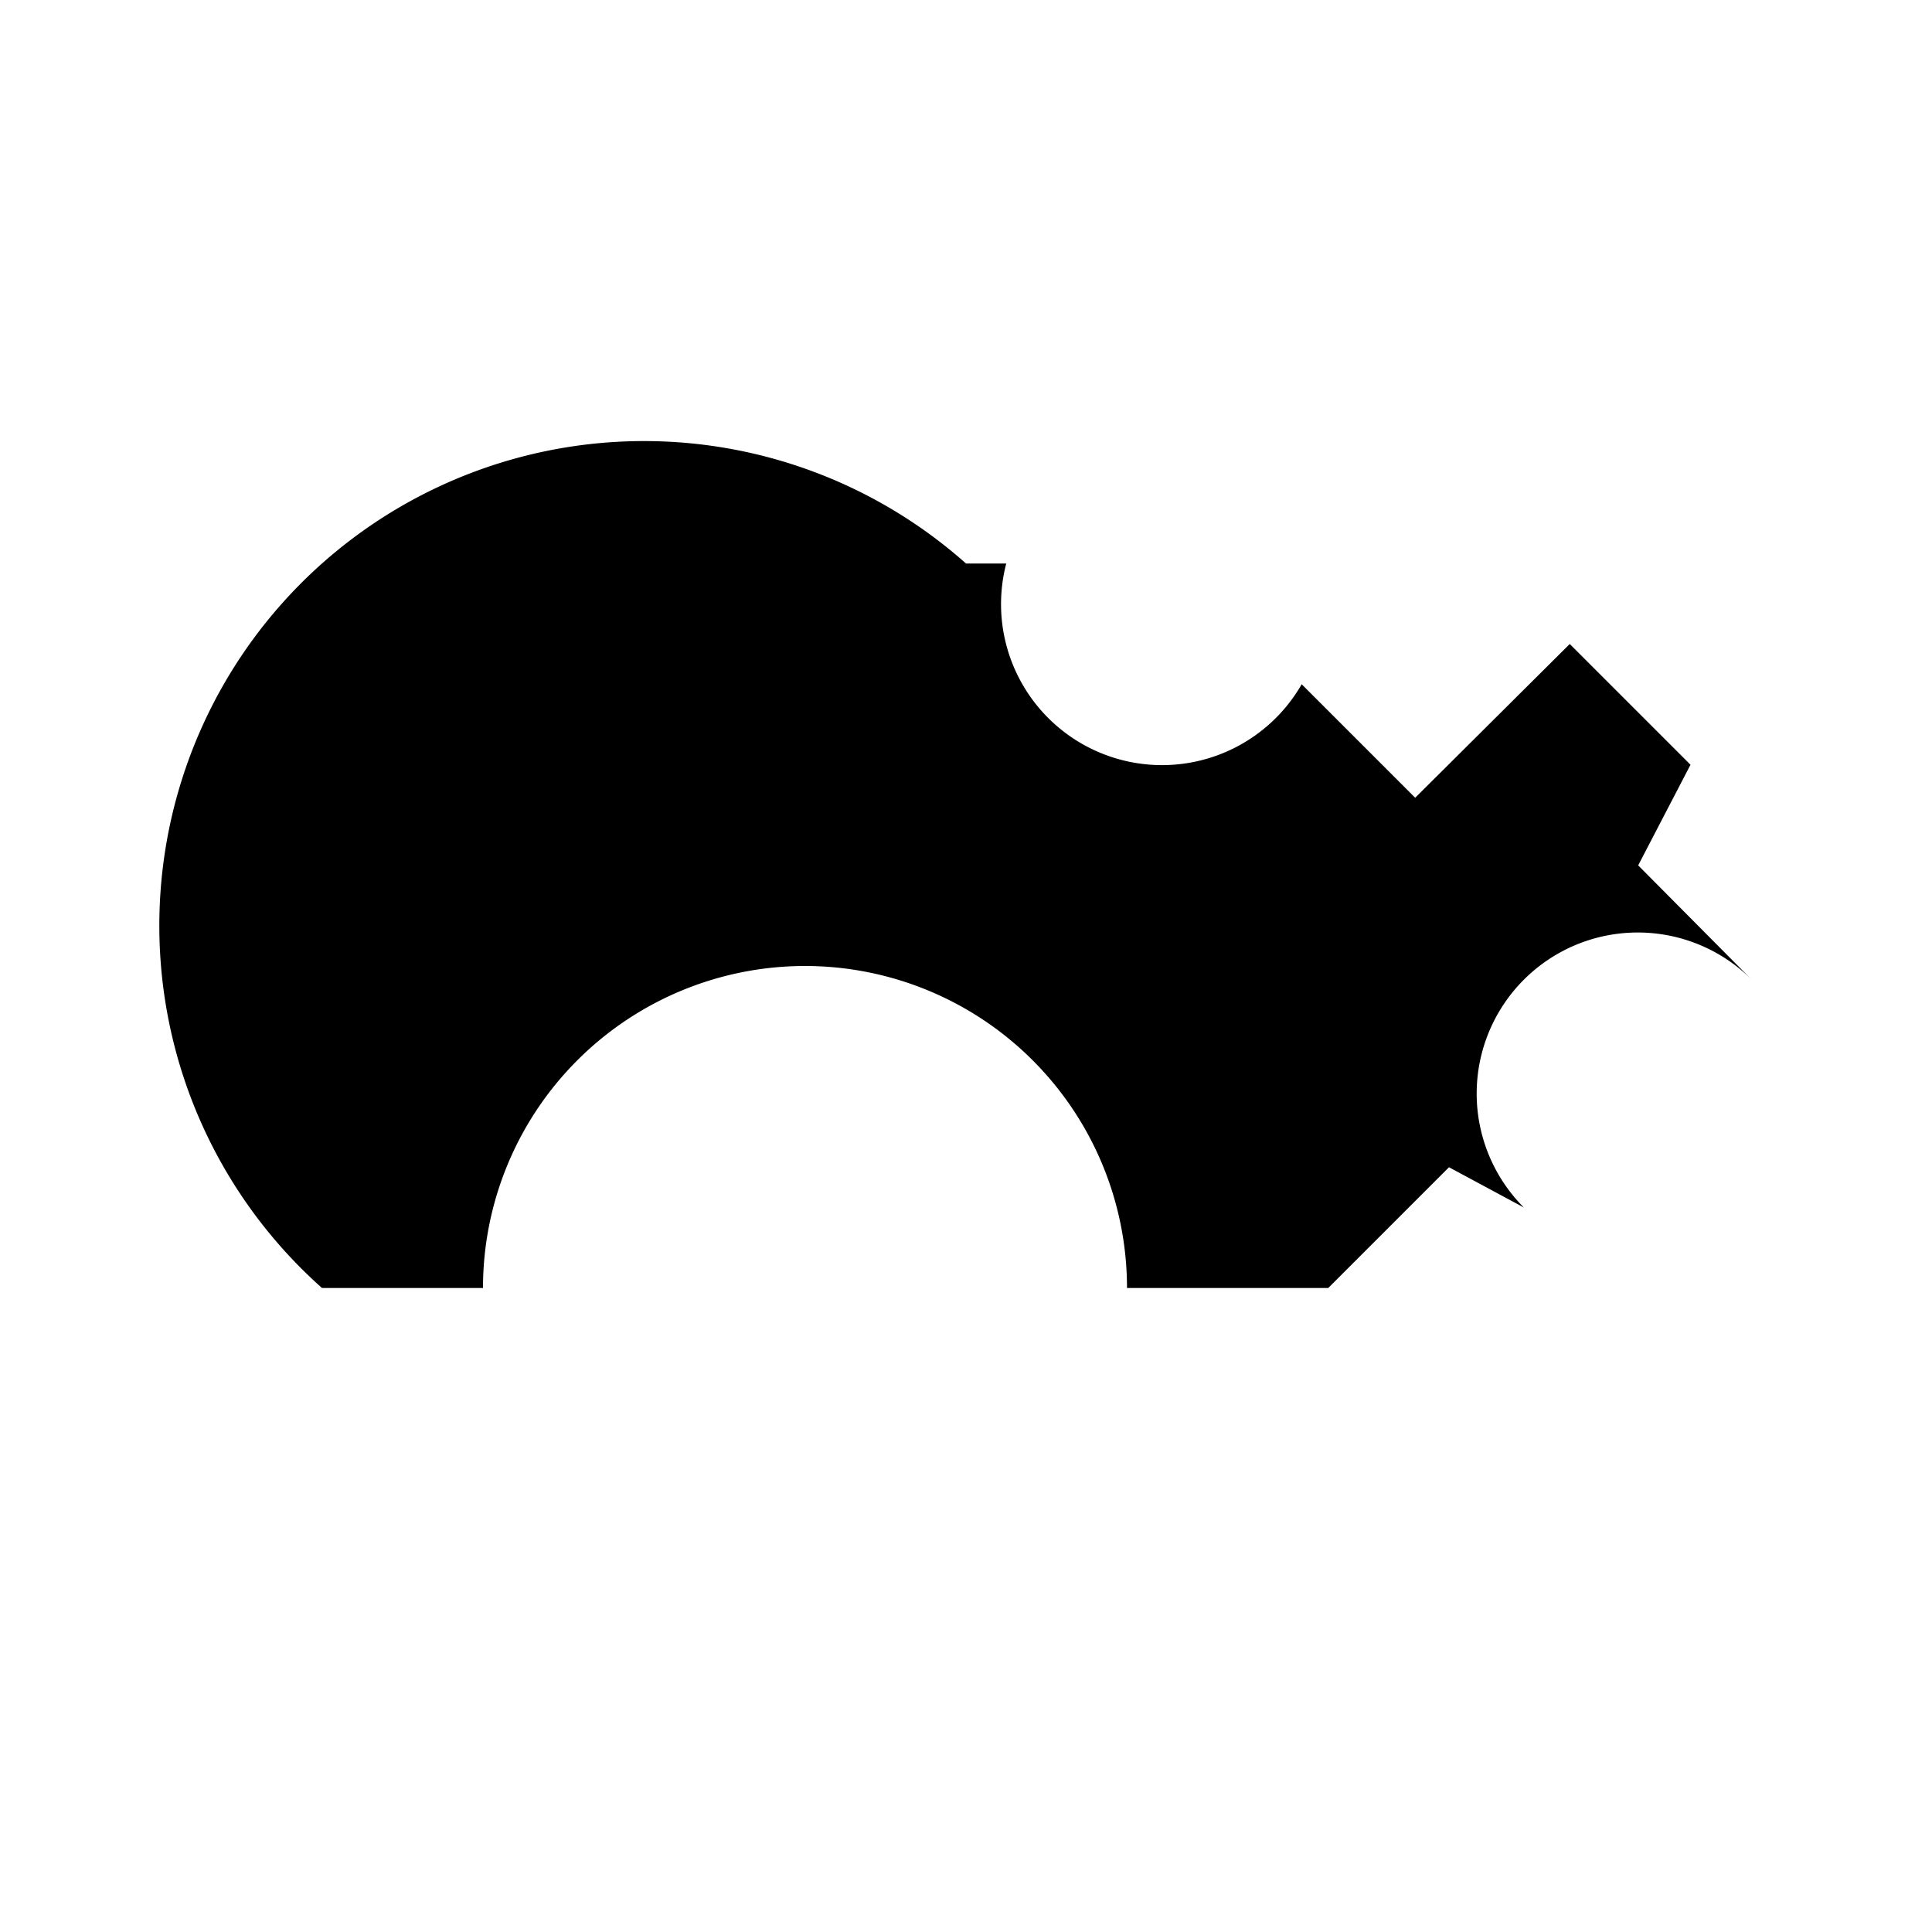 <svg id="cybercafe-icon" xmlns="http://www.w3.org/2000/svg" viewBox="0 0 24 24" width="24" height="24">
  <path fill="currentColor" d="M6 16a4 4 0 1 1 8 0h2.5l1.5-1.5L18.93 15a2 2 0 1 1 2.83-2.83l-1.41-1.42L21 9.5 19.5 8l-1.92 1.91-1.41-1.41A2 2 0 0 1 12.5 7H12a4 4 0 1 0-8 9z"/>
</svg>
